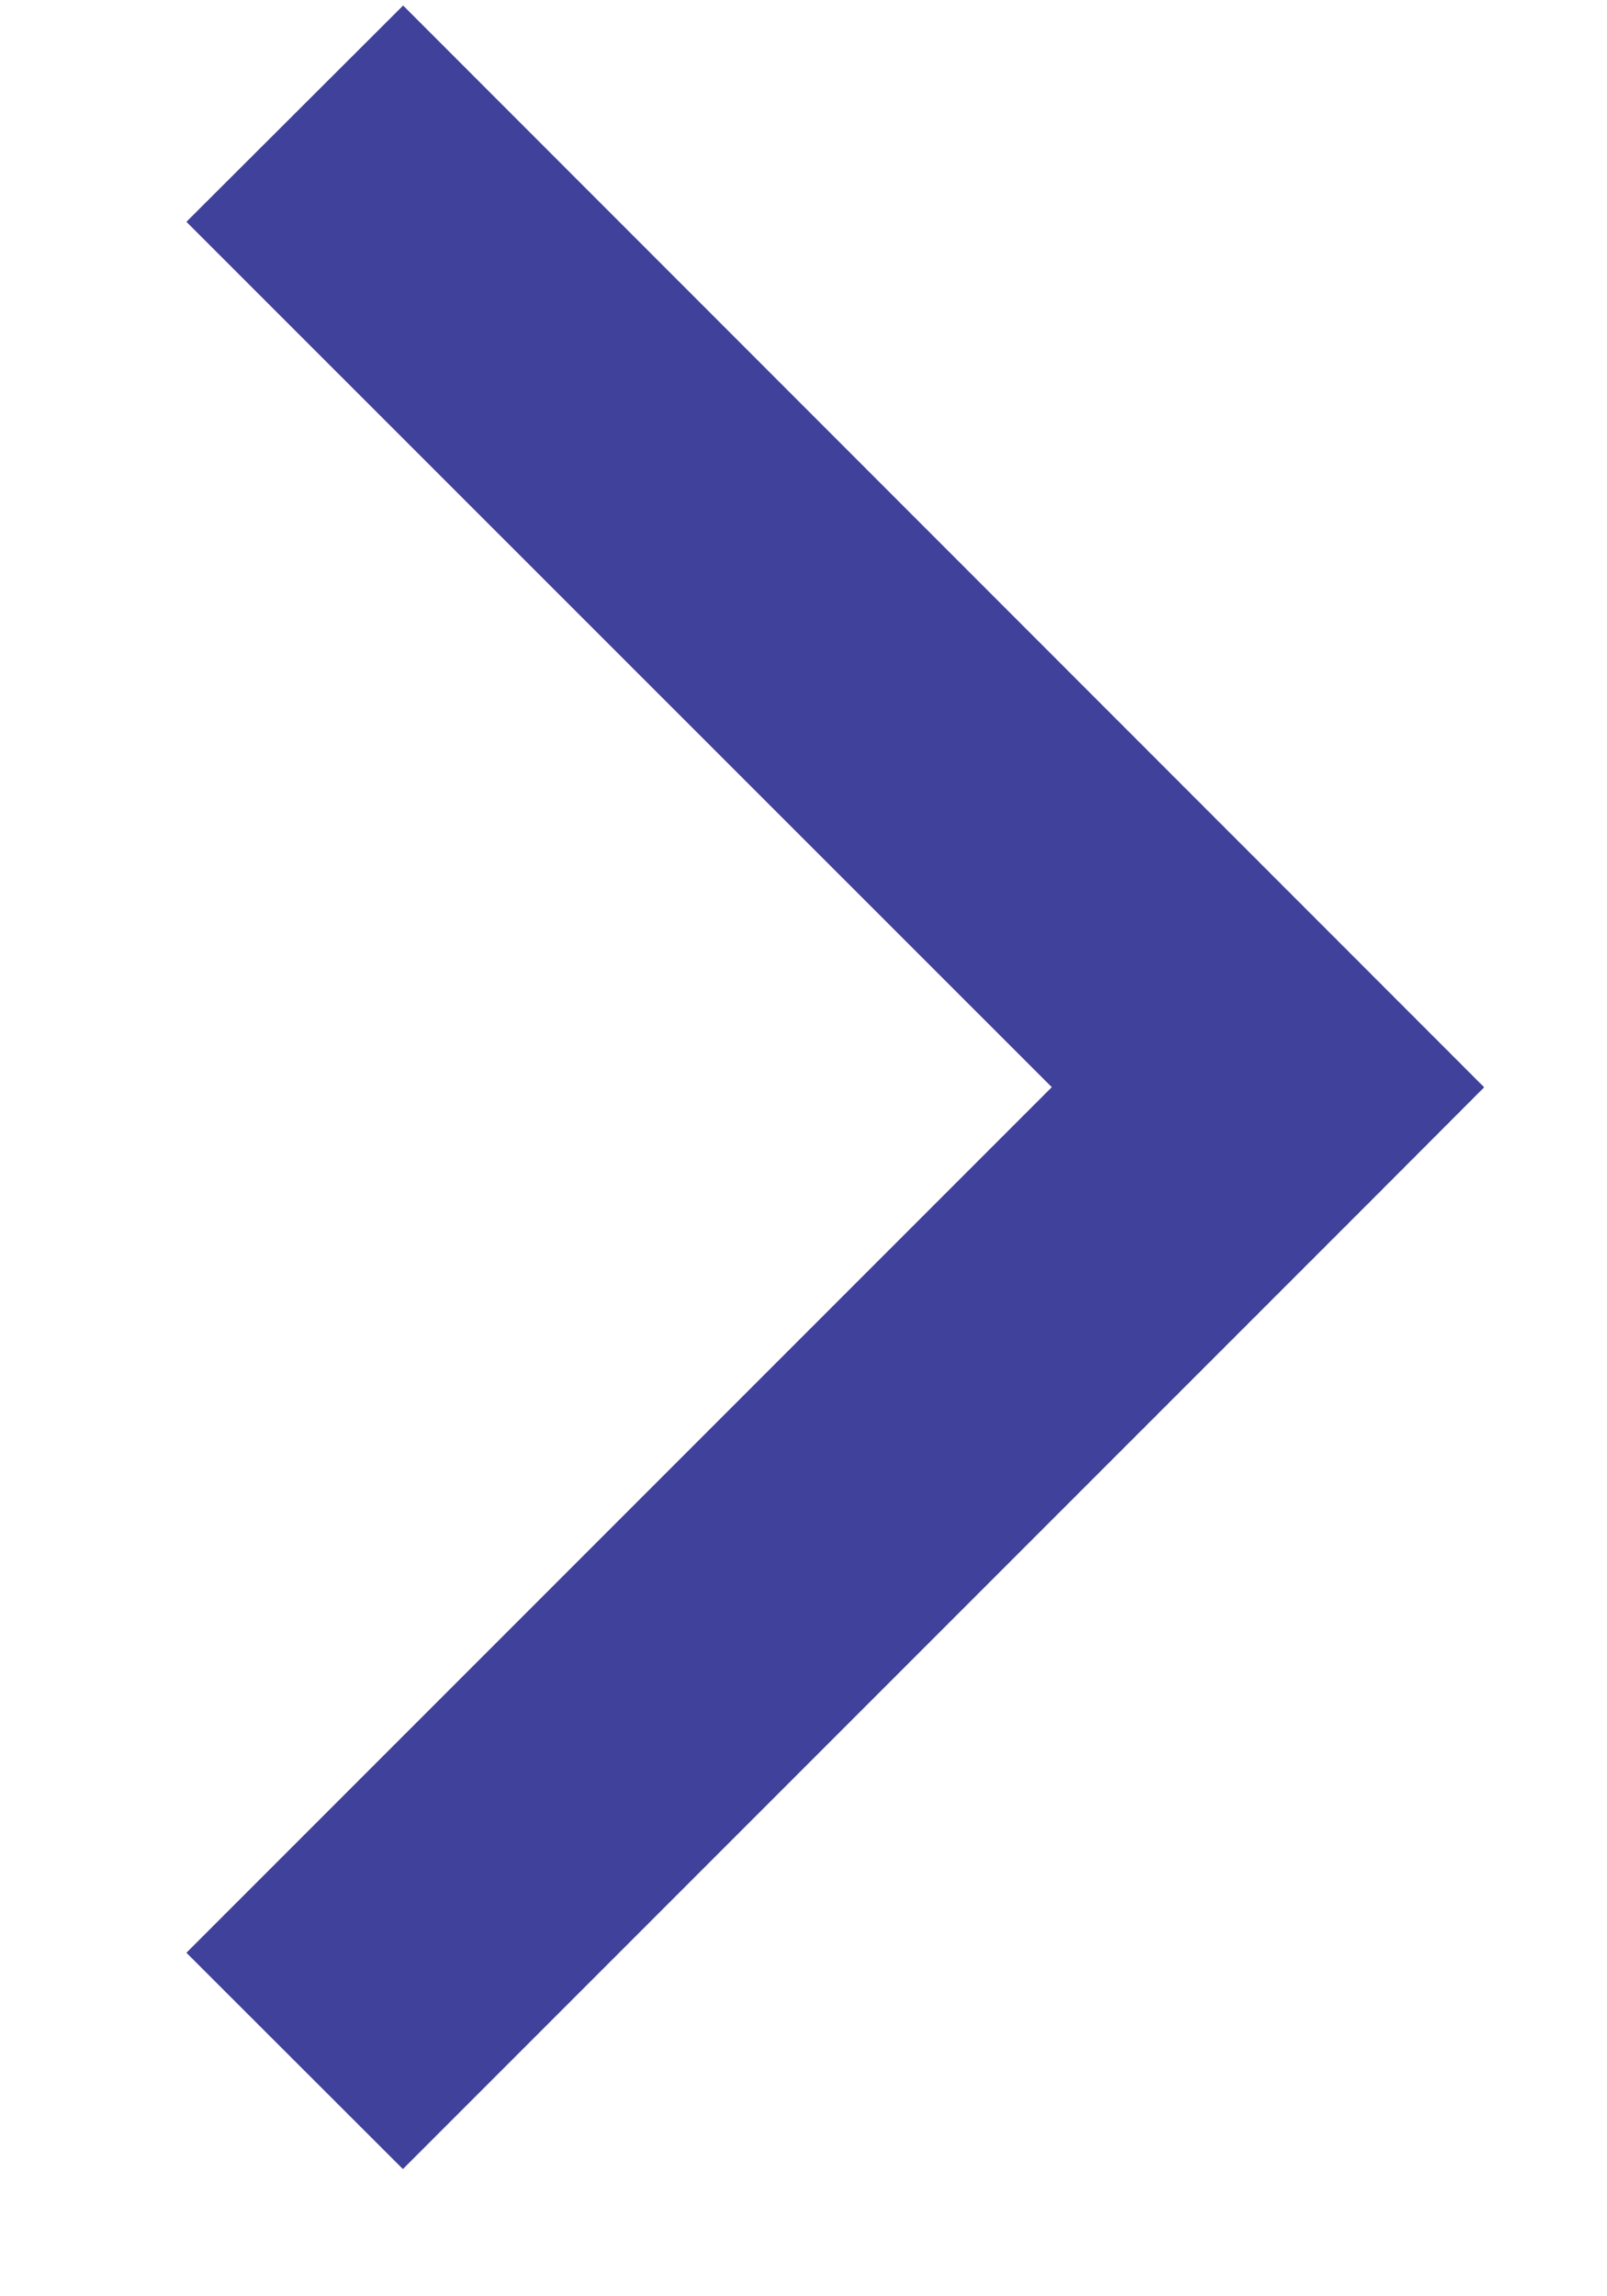 <svg xmlns="http://www.w3.org/2000/svg" width="7" height="10" viewBox="0 0 7 10">
    <path fill="#3F419A" fill-rule="evenodd" d="M4.581 4.735L.812 8.504l.943.942 4.24-4.24.47-.471L1.756.024.812.966l3.77 3.769z"/>
</svg>
